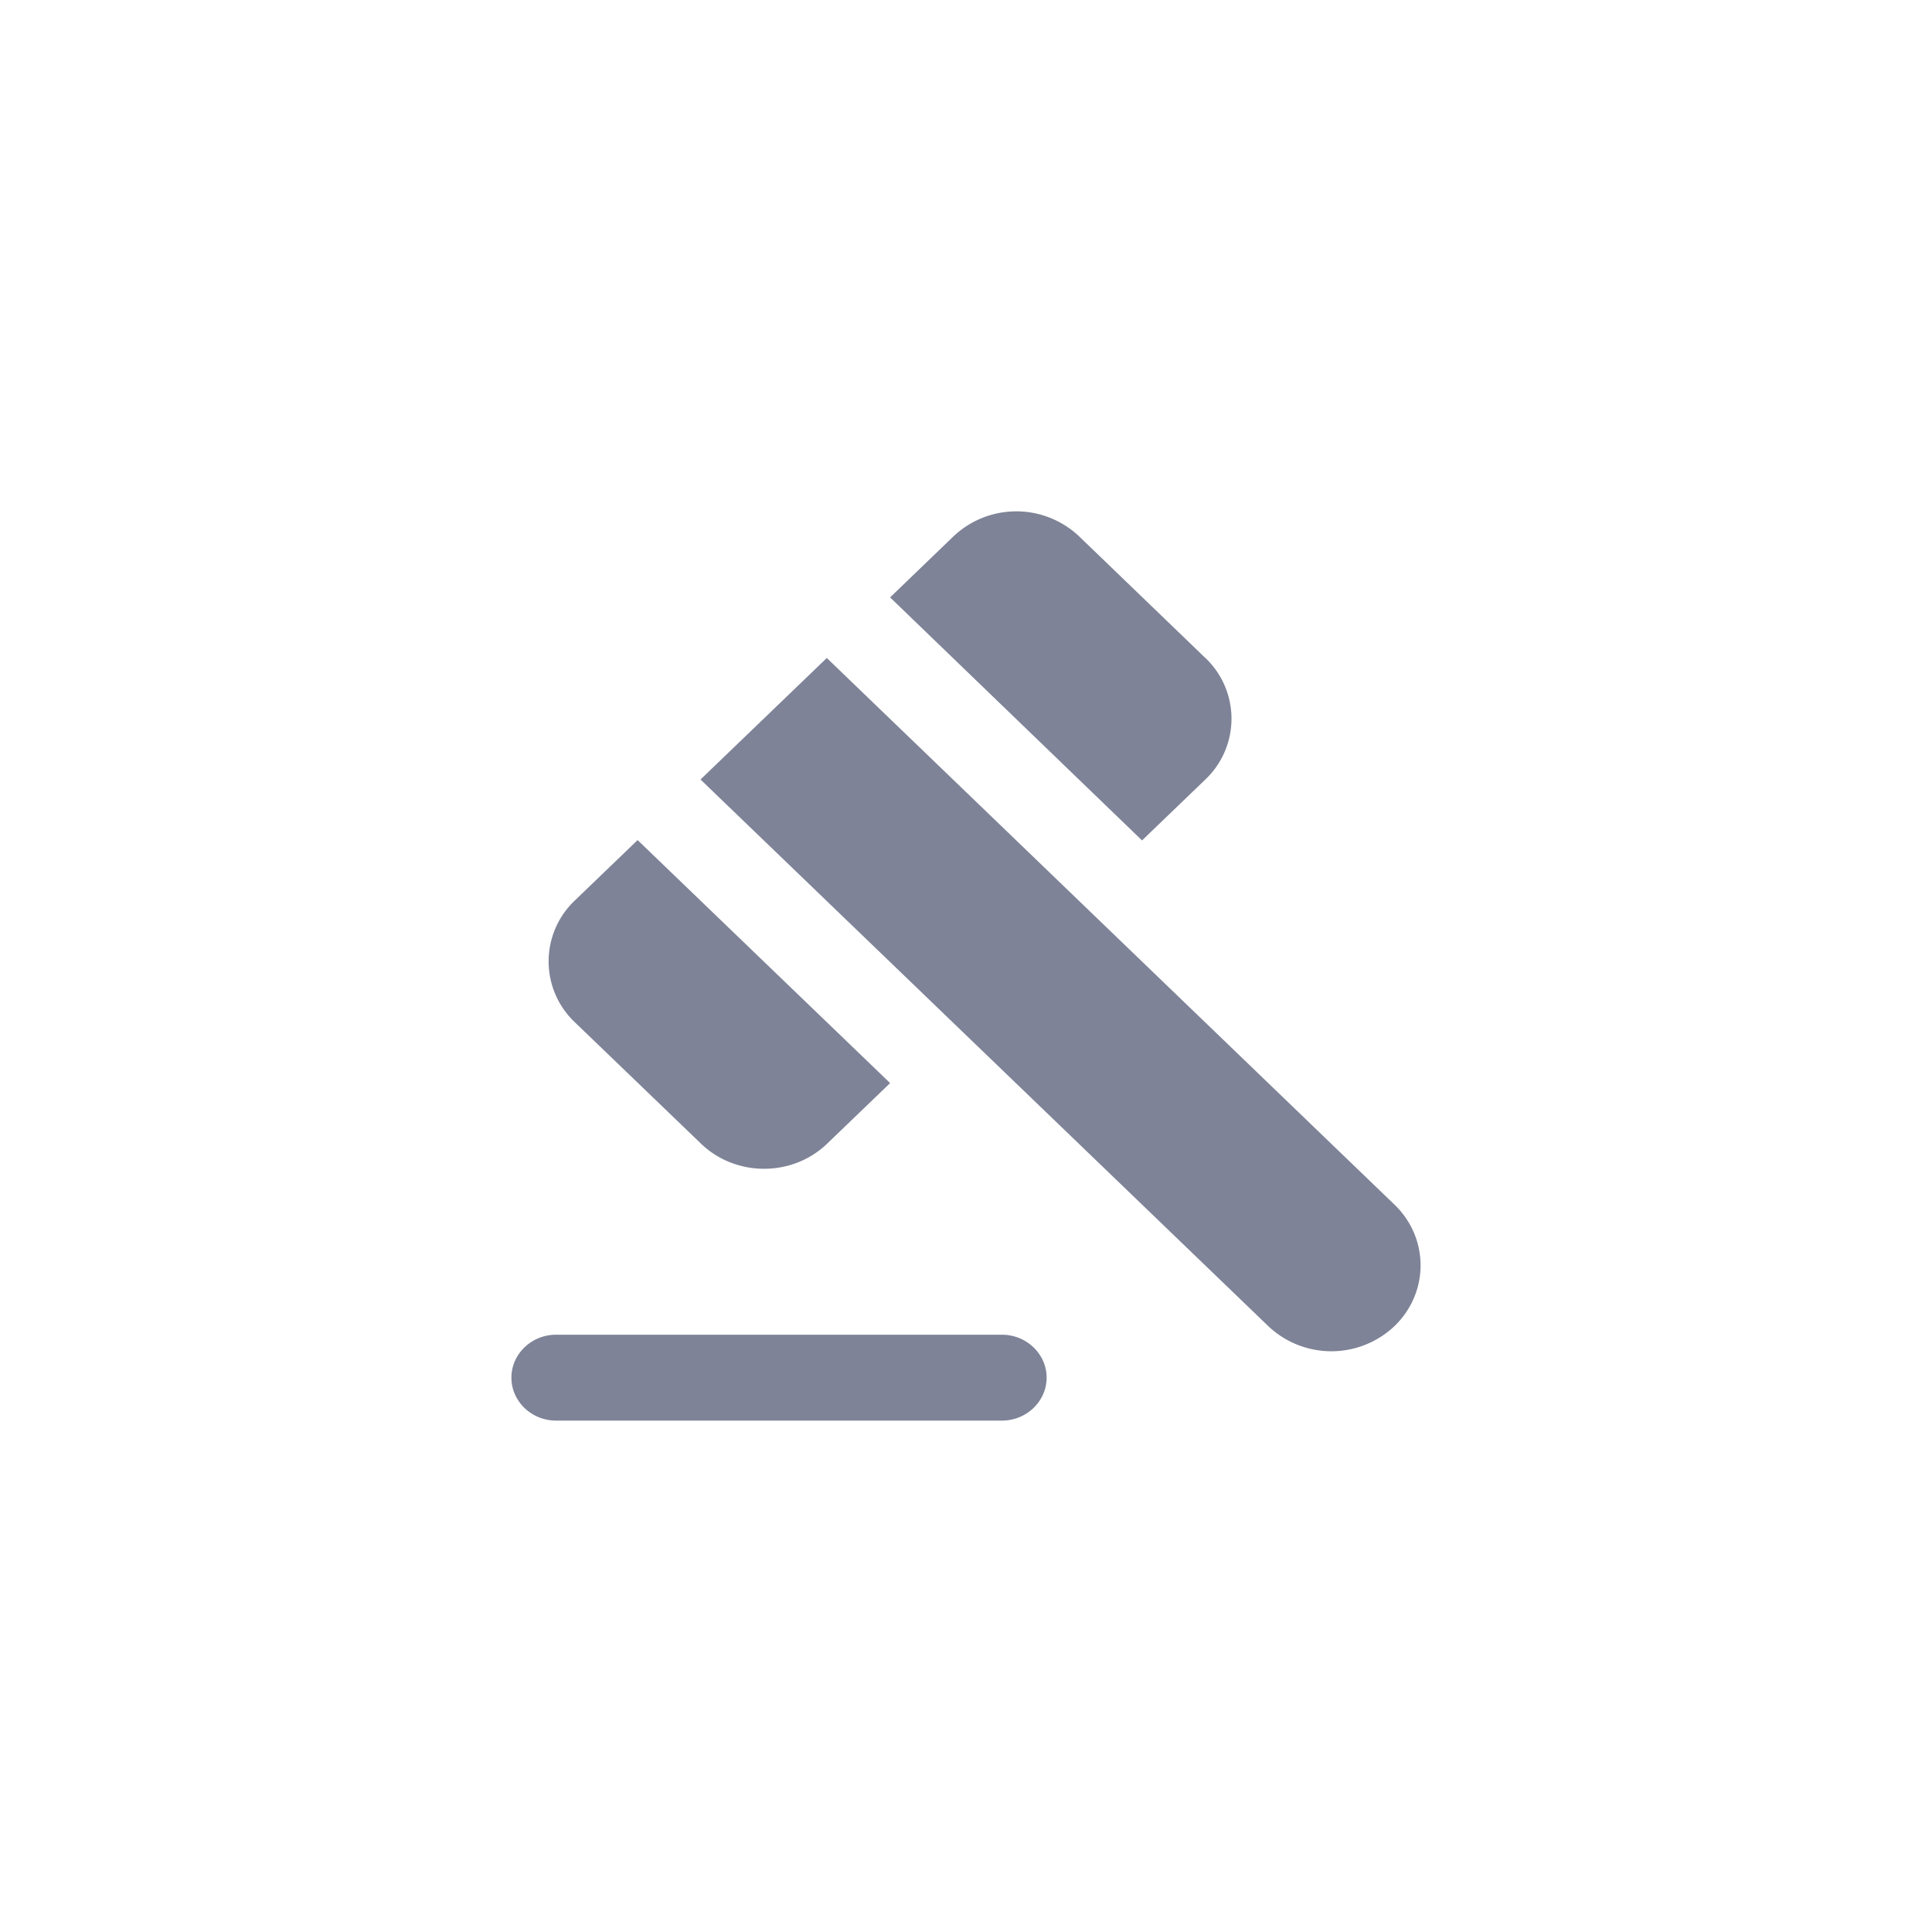 <svg width="34" height="34" fill="none" xmlns="http://www.w3.org/2000/svg"><path d="M17.634 23.489h-7.85c-.43 0-.784.34-.784.755 0 .416.353.756.785.756h7.849c.431 0 .785-.34.785-.756 0-.415-.354-.755-.785-.755zM14.55 11.58l-2.222 2.138 9.992 9.62a1.615 1.615 0 002.22 0c.613-.59.613-1.55 0-2.139l-9.99-9.62zm6.663 0l-2.221-2.14a1.609 1.609 0 00-2.222.008l-1.106 1.065 4.434 4.277 1.115-1.073a1.474 1.474 0 000-2.138zm-5.549 7.48l-4.443-4.276-1.107 1.065a1.475 1.475 0 000 2.139l2.222 2.138c.612.59 1.609.59 2.221 0l1.107-1.065z" fill="#7E8397"/></svg>